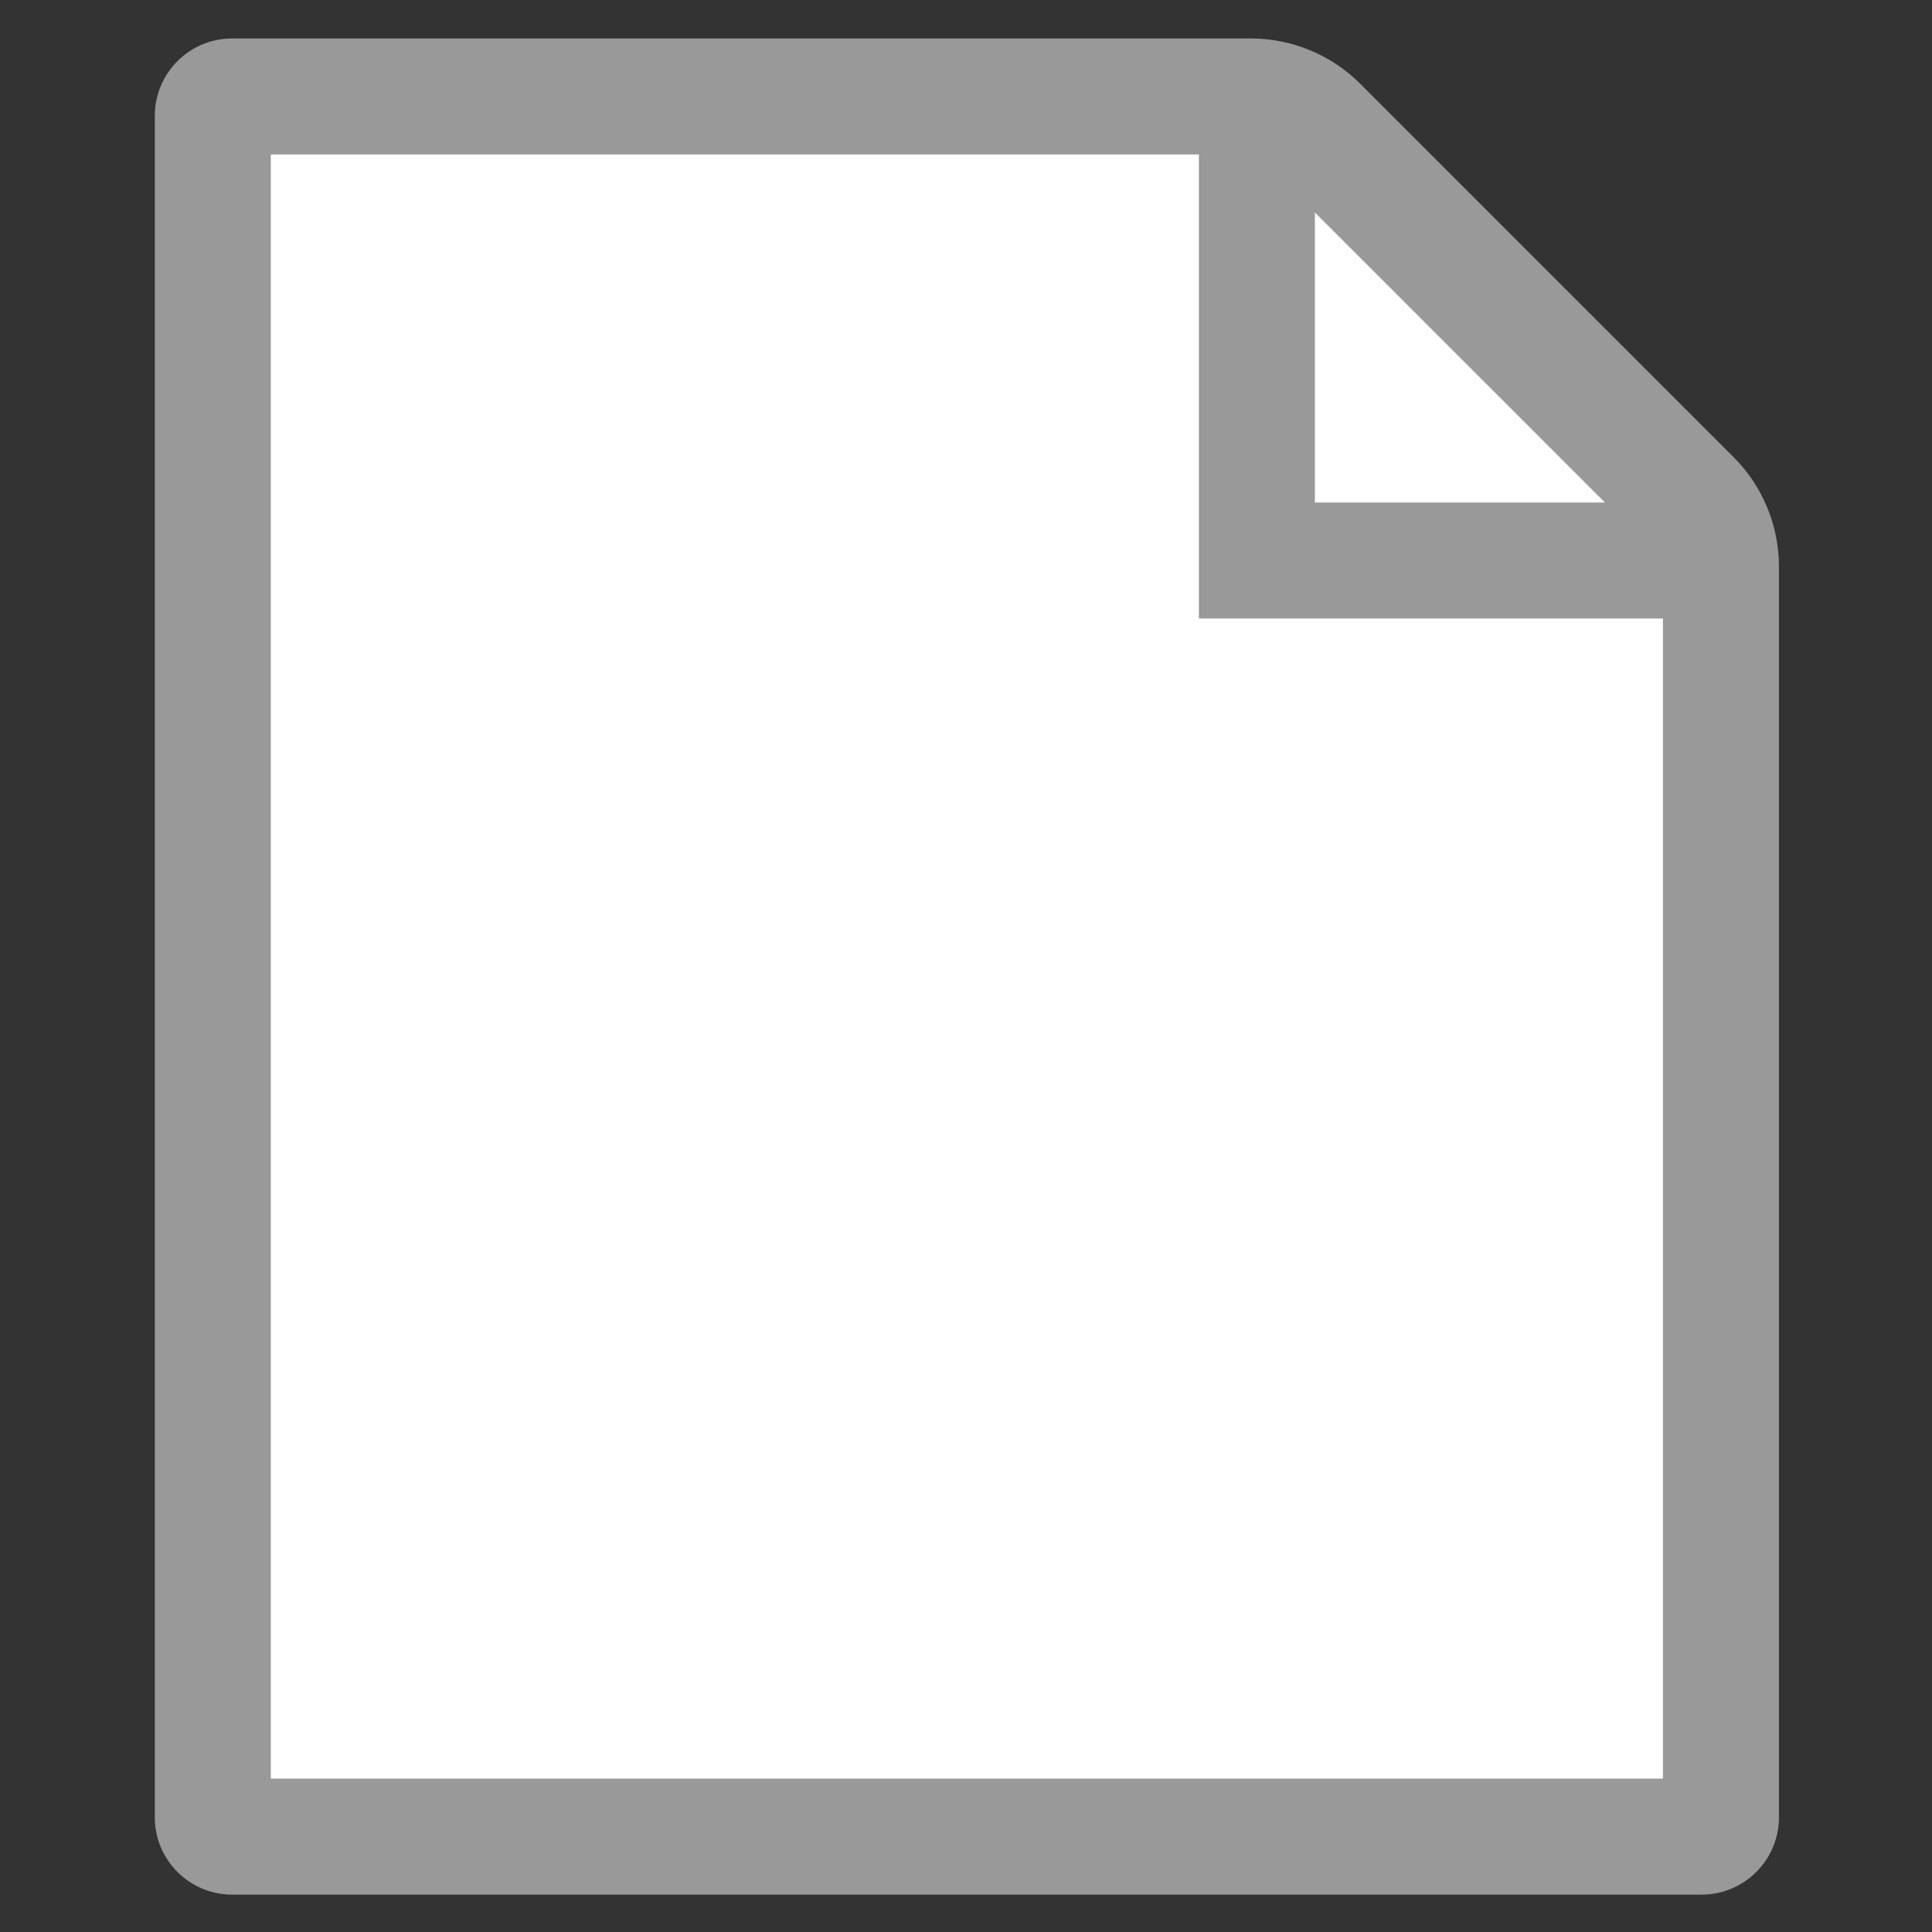 <?xml version="1.0" encoding="utf-8"?>
<svg viewBox="0 0 32 32" width="512" height="512" fill="none" xmlns="http://www.w3.org/2000/svg">
    <rect x="0" y="0" width="32" height="32" fill="#333333" stroke="none"/>
    <g transform="matrix(1.281, 0, 0, 1.281, -28.18, -9.611)" style="">
        <path d="M 24 9 C 24 8.448 24.448 8 25 8 L 38.172 8 C 38.702 8 39.211 8.211 39.586 8.586 L 44.414 13.414 C 44.789 13.789 45 14.298 45 14.828 L 45 31 C 45 31.552 44.552 32 44 32 L 25 32 C 24.448 32 24 31.552 24 31 L 24 9 Z" fill="#999999" />
        <path fill-rule="evenodd" clip-rule="evenodd" d="M 37.5 9.5 L 25.5 9.5 L 25.5 30.5 L 43.5 30.5 L 43.5 15.5 L 37.5 15.5 L 37.5 9.5 Z M 42.75 14 L 39 10.25 L 39 14 L 42.75 14 Z" fill="white" />
    </g>
</svg>
